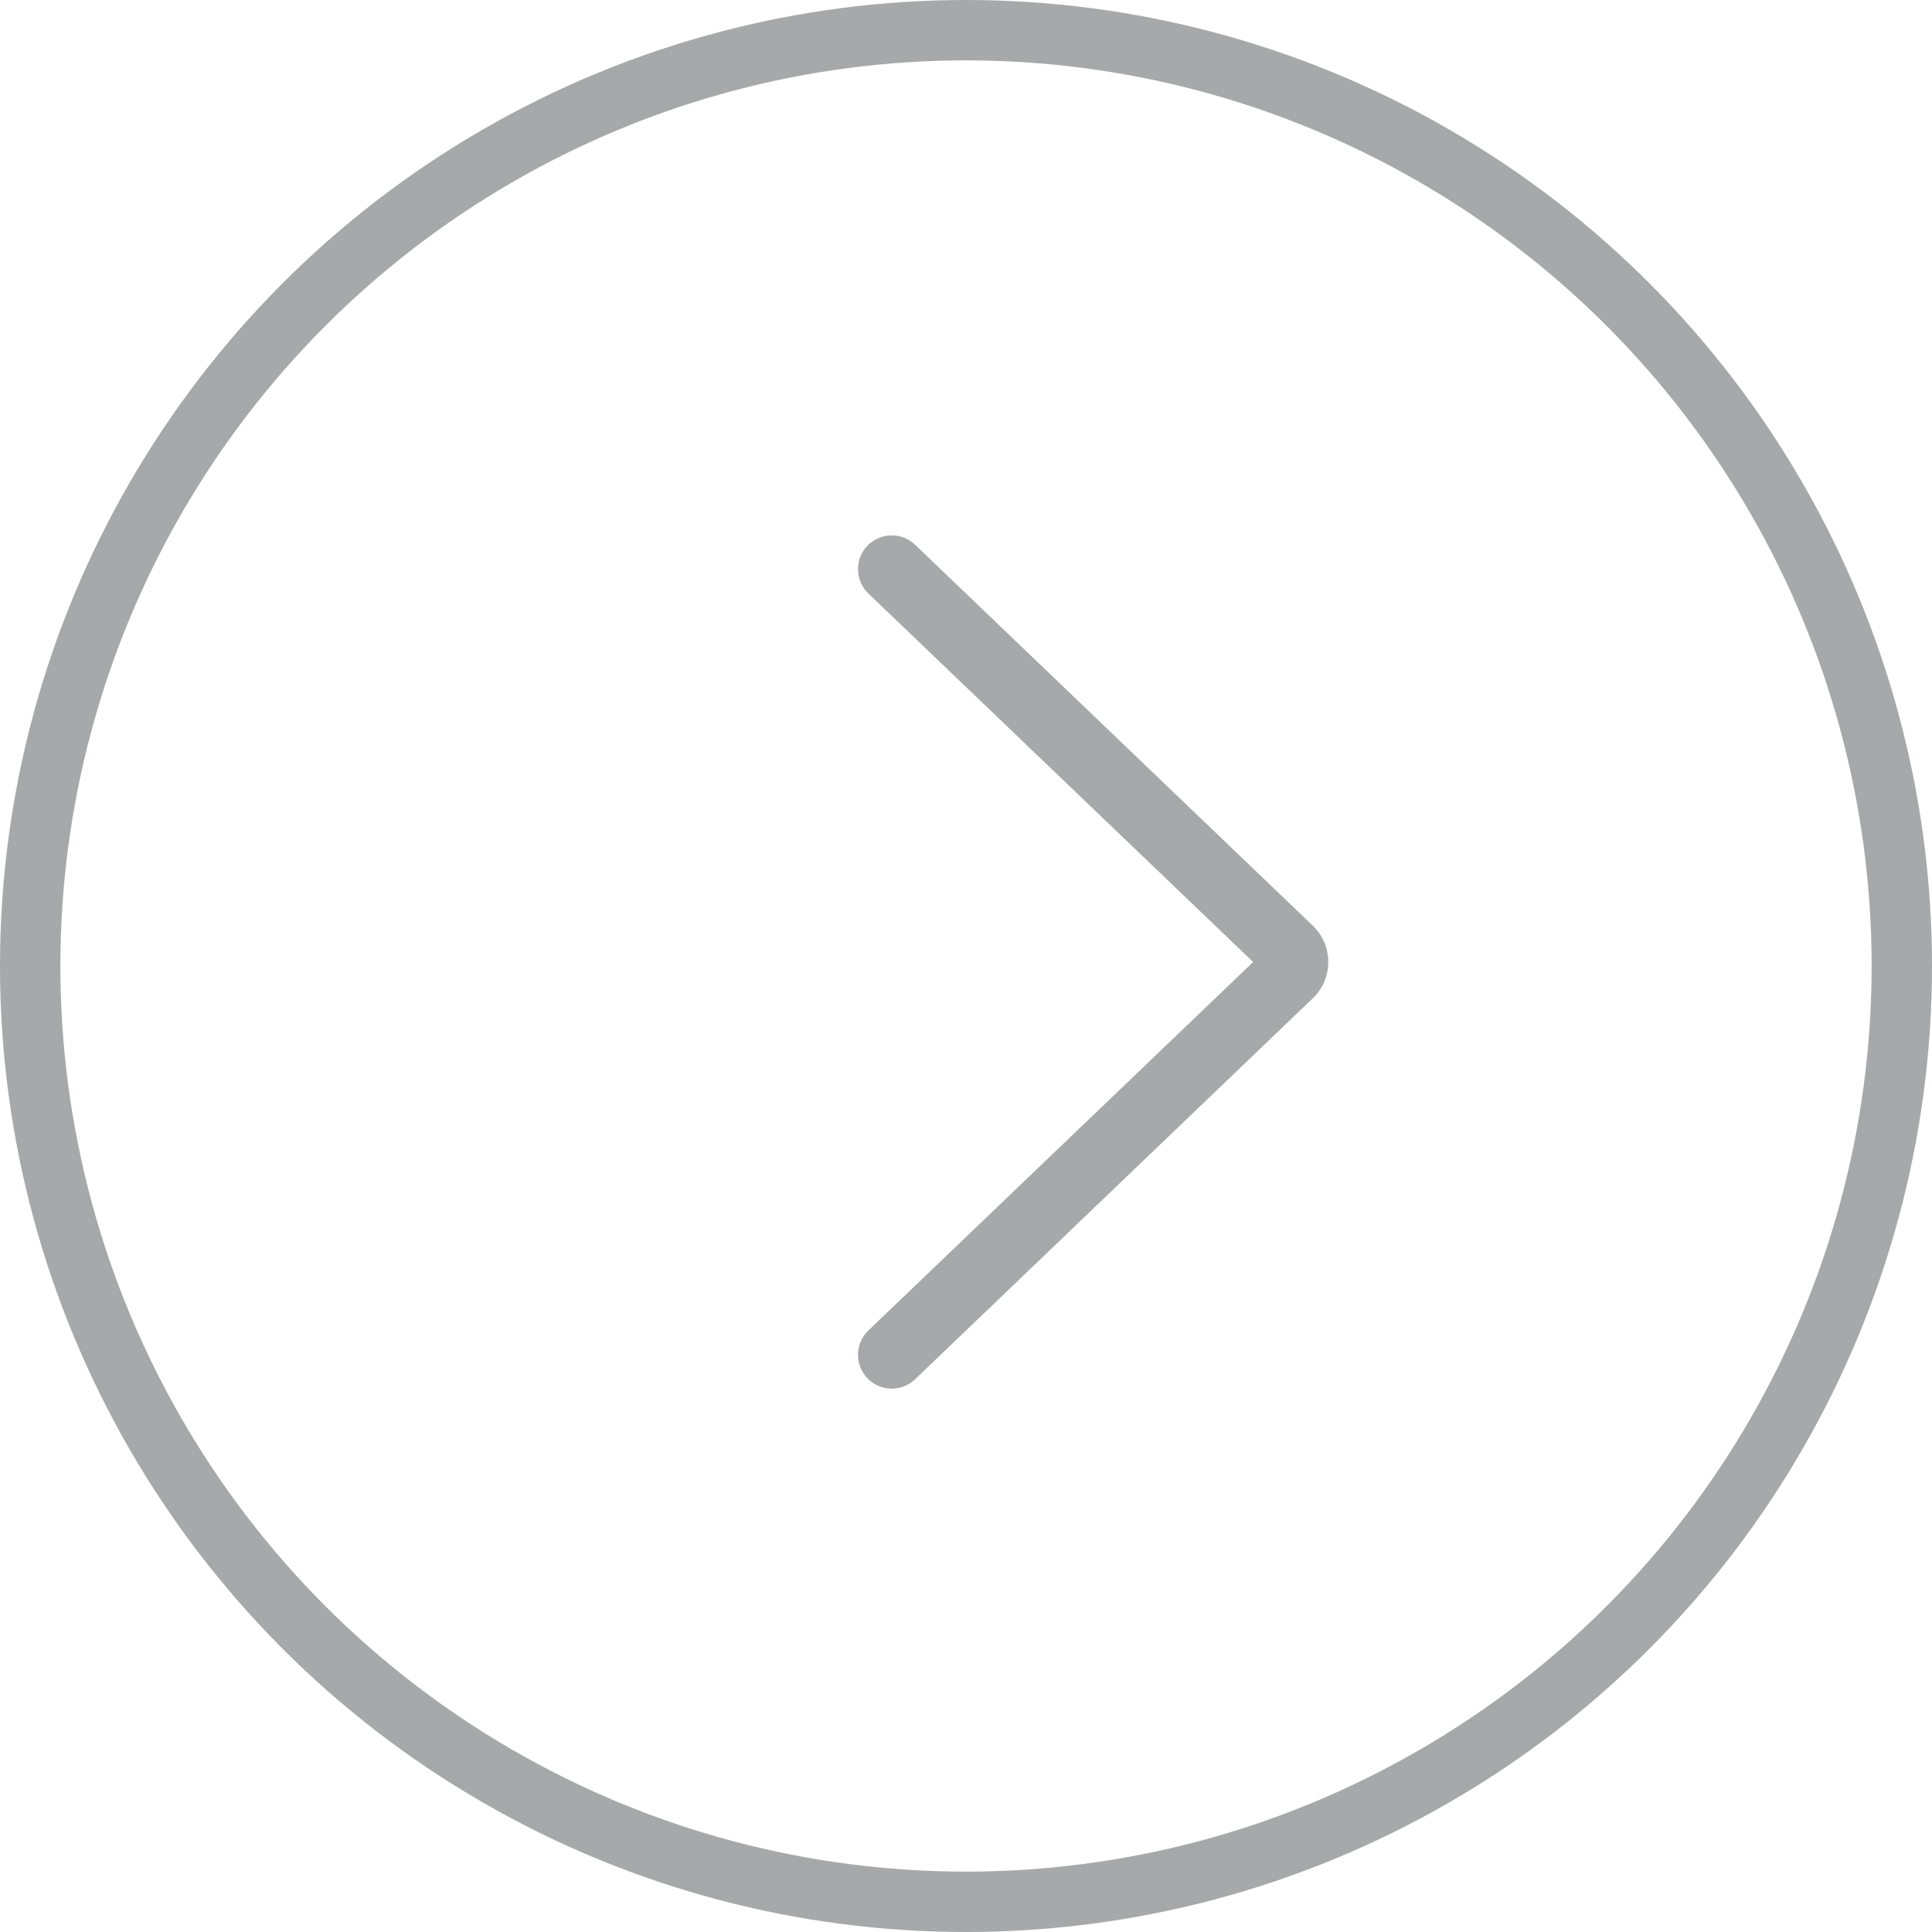 <svg width="32" height="32" viewBox="0 0 32 32" fill="none" xmlns="http://www.w3.org/2000/svg">
  <circle cx="16" cy="16" r="15.5" transform="rotate(-180 16 16)" stroke="#A7A8A9"/>
  <path fill-rule="evenodd" clip-rule="evenodd" d="M15.157 22.845C14.973 23.02 14.694 23.05 14.478 22.918C14.165 22.726 14.119 22.291 14.383 22.037L20.756 15.934L14.383 9.83C14.119 9.576 14.165 9.141 14.478 8.95C14.694 8.817 14.973 8.847 15.157 9.023L21.744 15.332C22.086 15.66 22.086 16.207 21.744 16.535L15.157 22.845Z" fill="#A7A8A9"/>
</svg>

